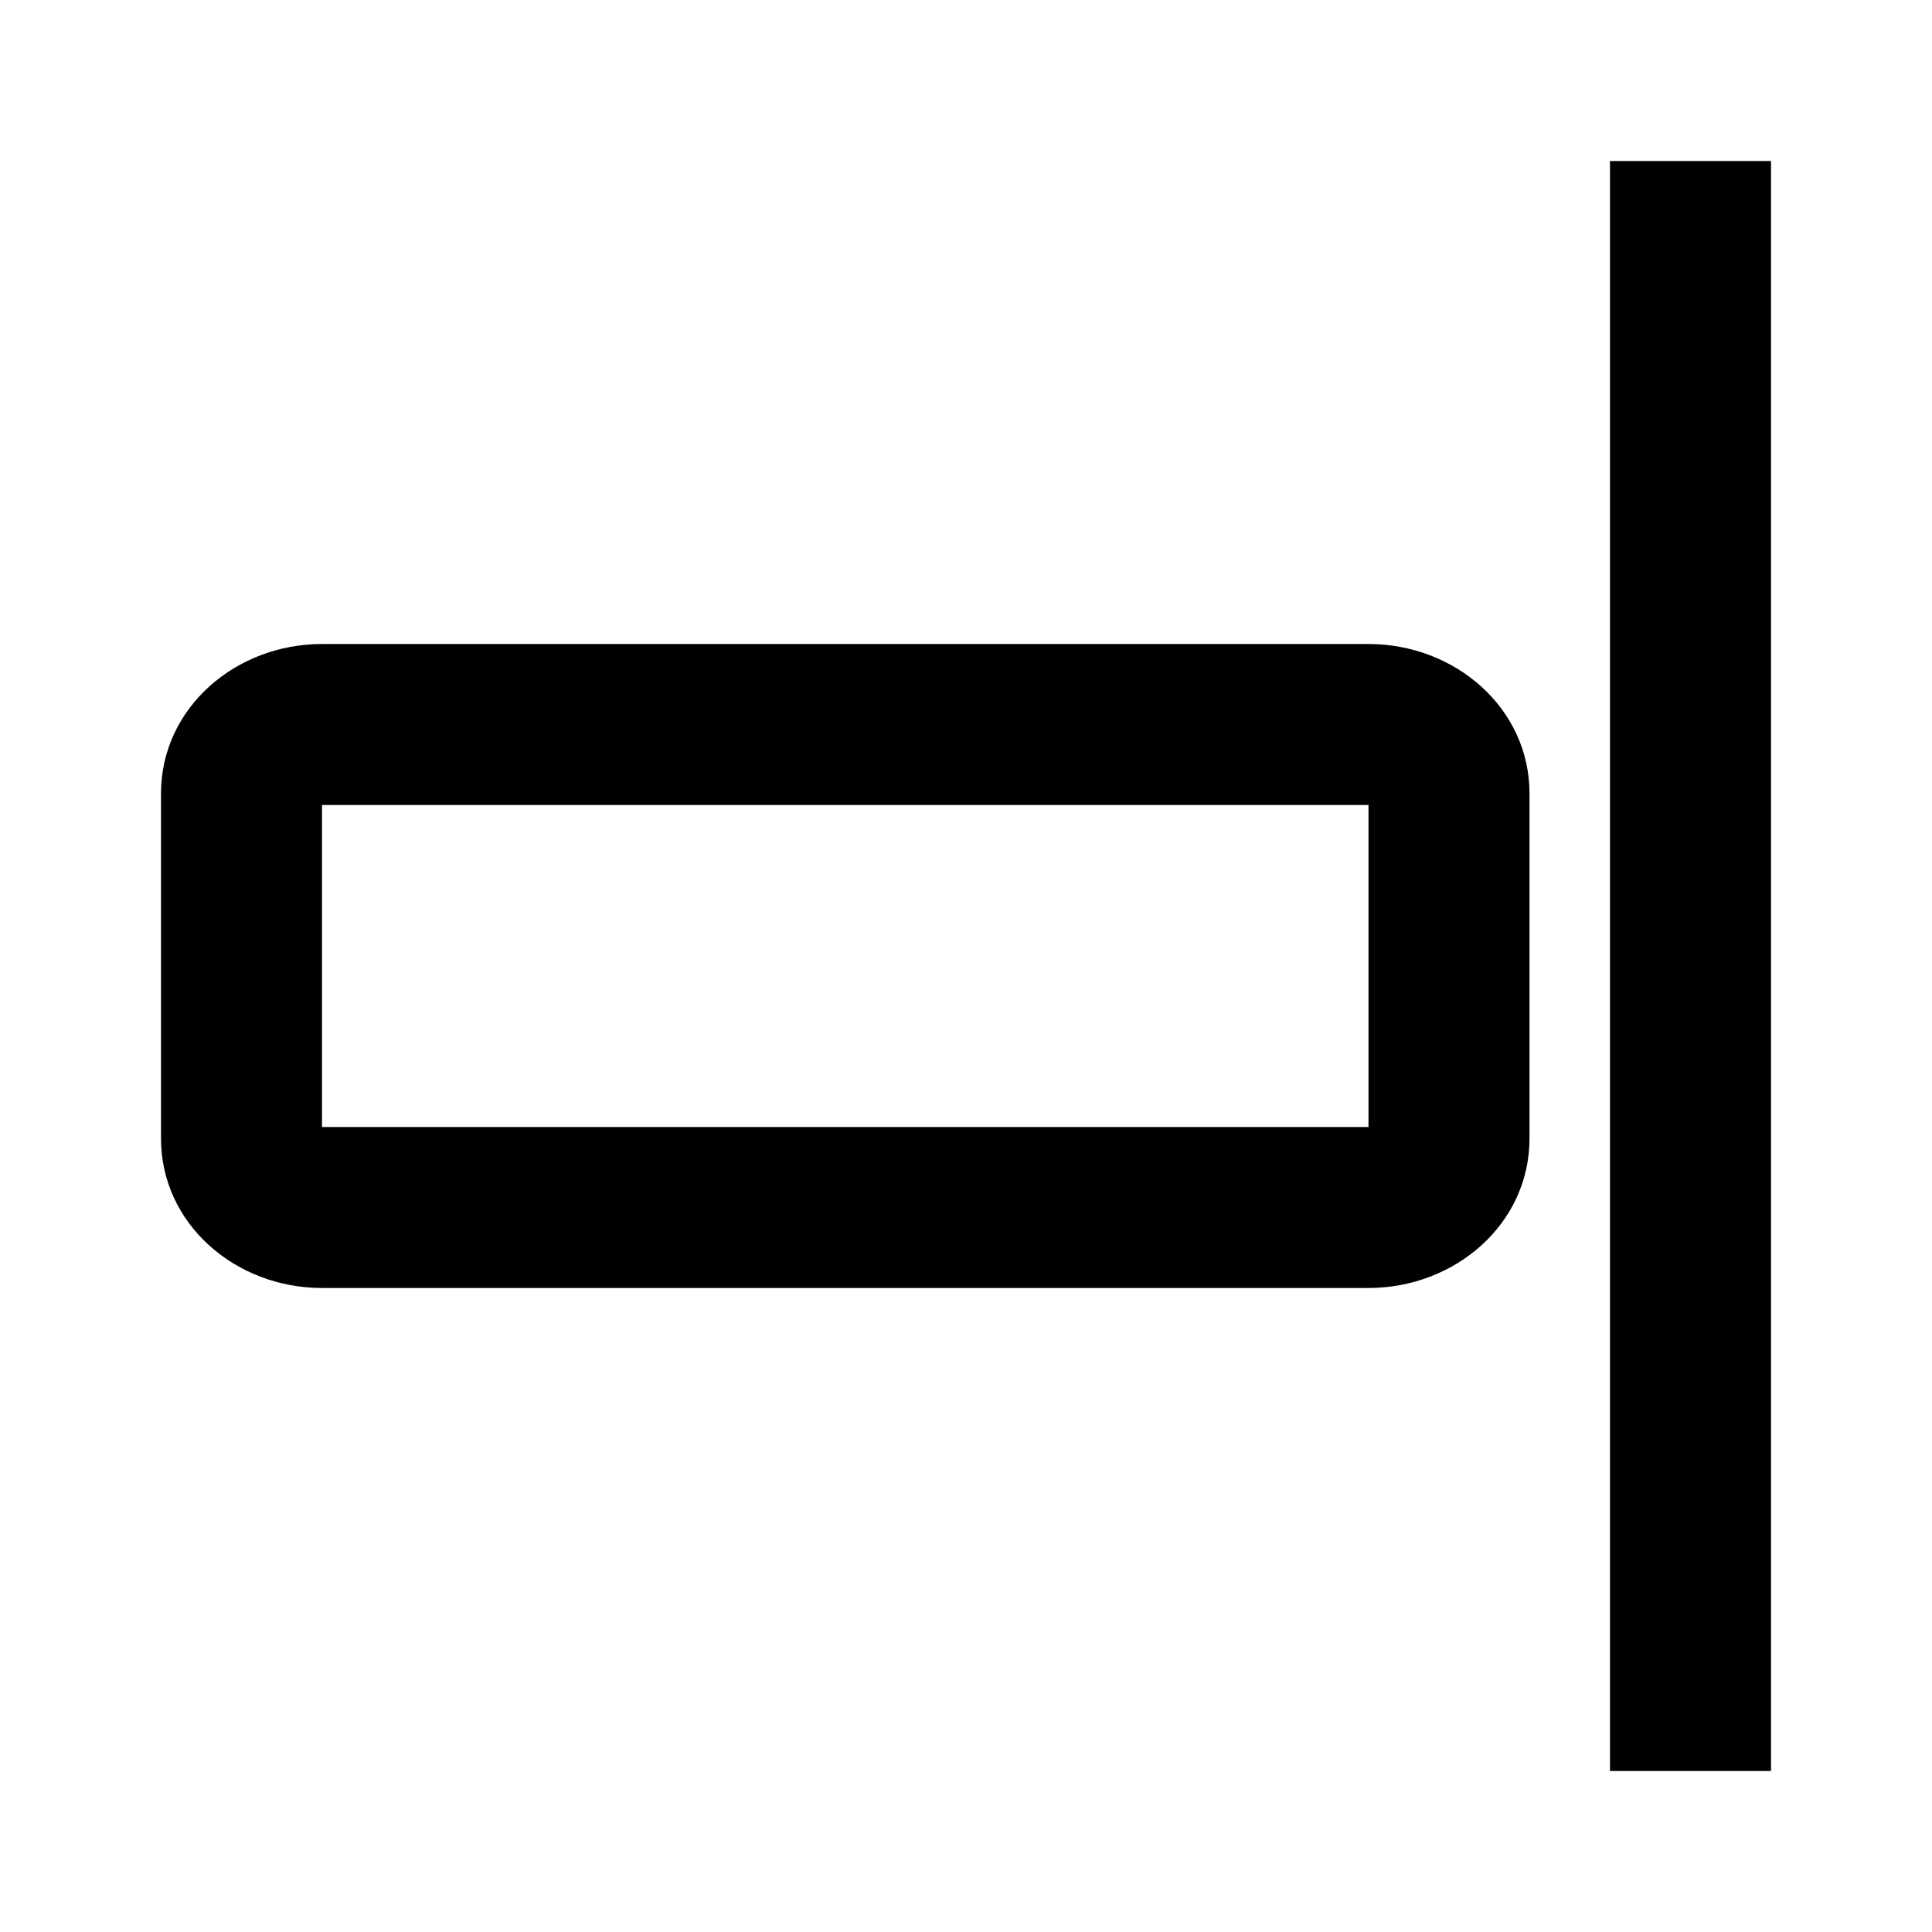 <!-- Generated by IcoMoon.io -->
<svg version="1.1" xmlns="http://www.w3.org/2000/svg" width="24" height="24" viewBox="0 0 24 24">
<title>grid-block-align-right-24</title>
<path d="M22 2h-2v20h2v-20zM19 9.857v4.286c0 1.063-0.927 1.857-2 1.857h-13c-1.073 0-2-0.794-2-1.857v-4.286c0-1.063 0.927-1.857 2-1.857h13c1.073 0 2 0.794 2 1.857zM4 10v4h13v-4h-13z"></path>
</svg>
